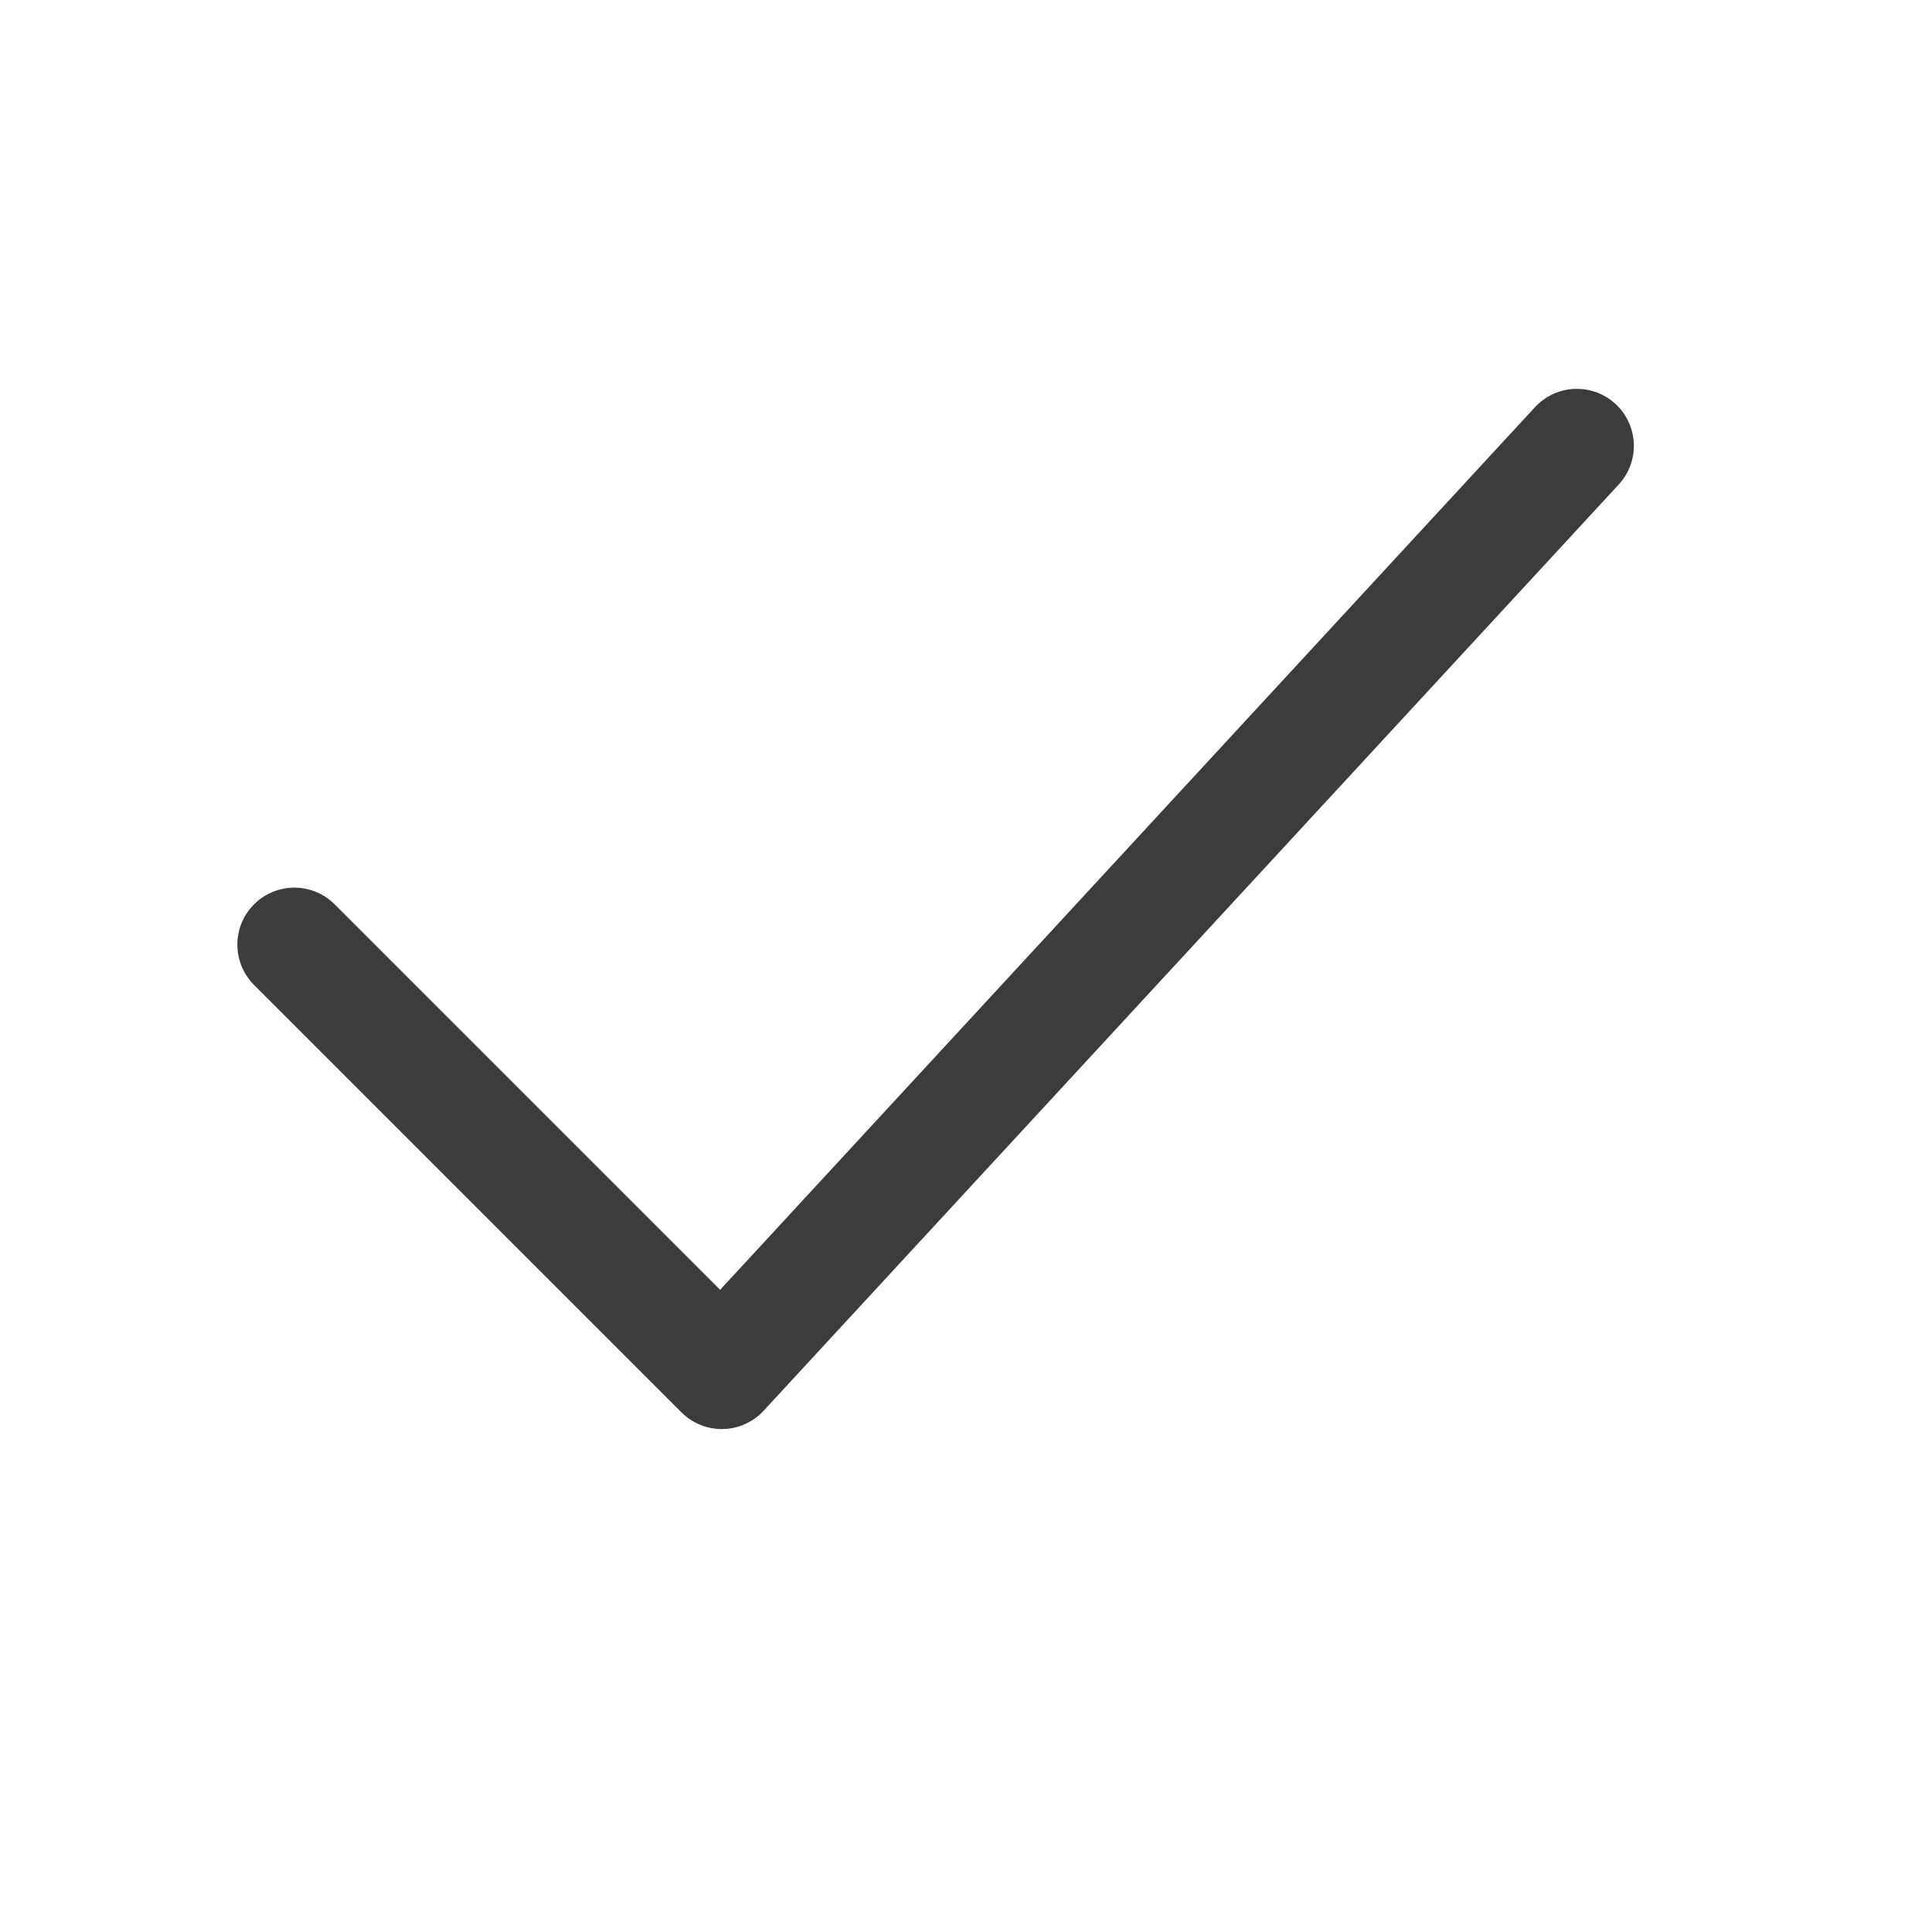 <svg width="17" height="17" viewBox="0 0 17 17" fill="none" xmlns="http://www.w3.org/2000/svg">
<path d="M13.875 3.923L6.351 12.073L2.59 8.312" stroke="#3C3C3B" stroke-width="1.003" stroke-miterlimit="10" stroke-linecap="round" stroke-linejoin="round"/>
</svg>
